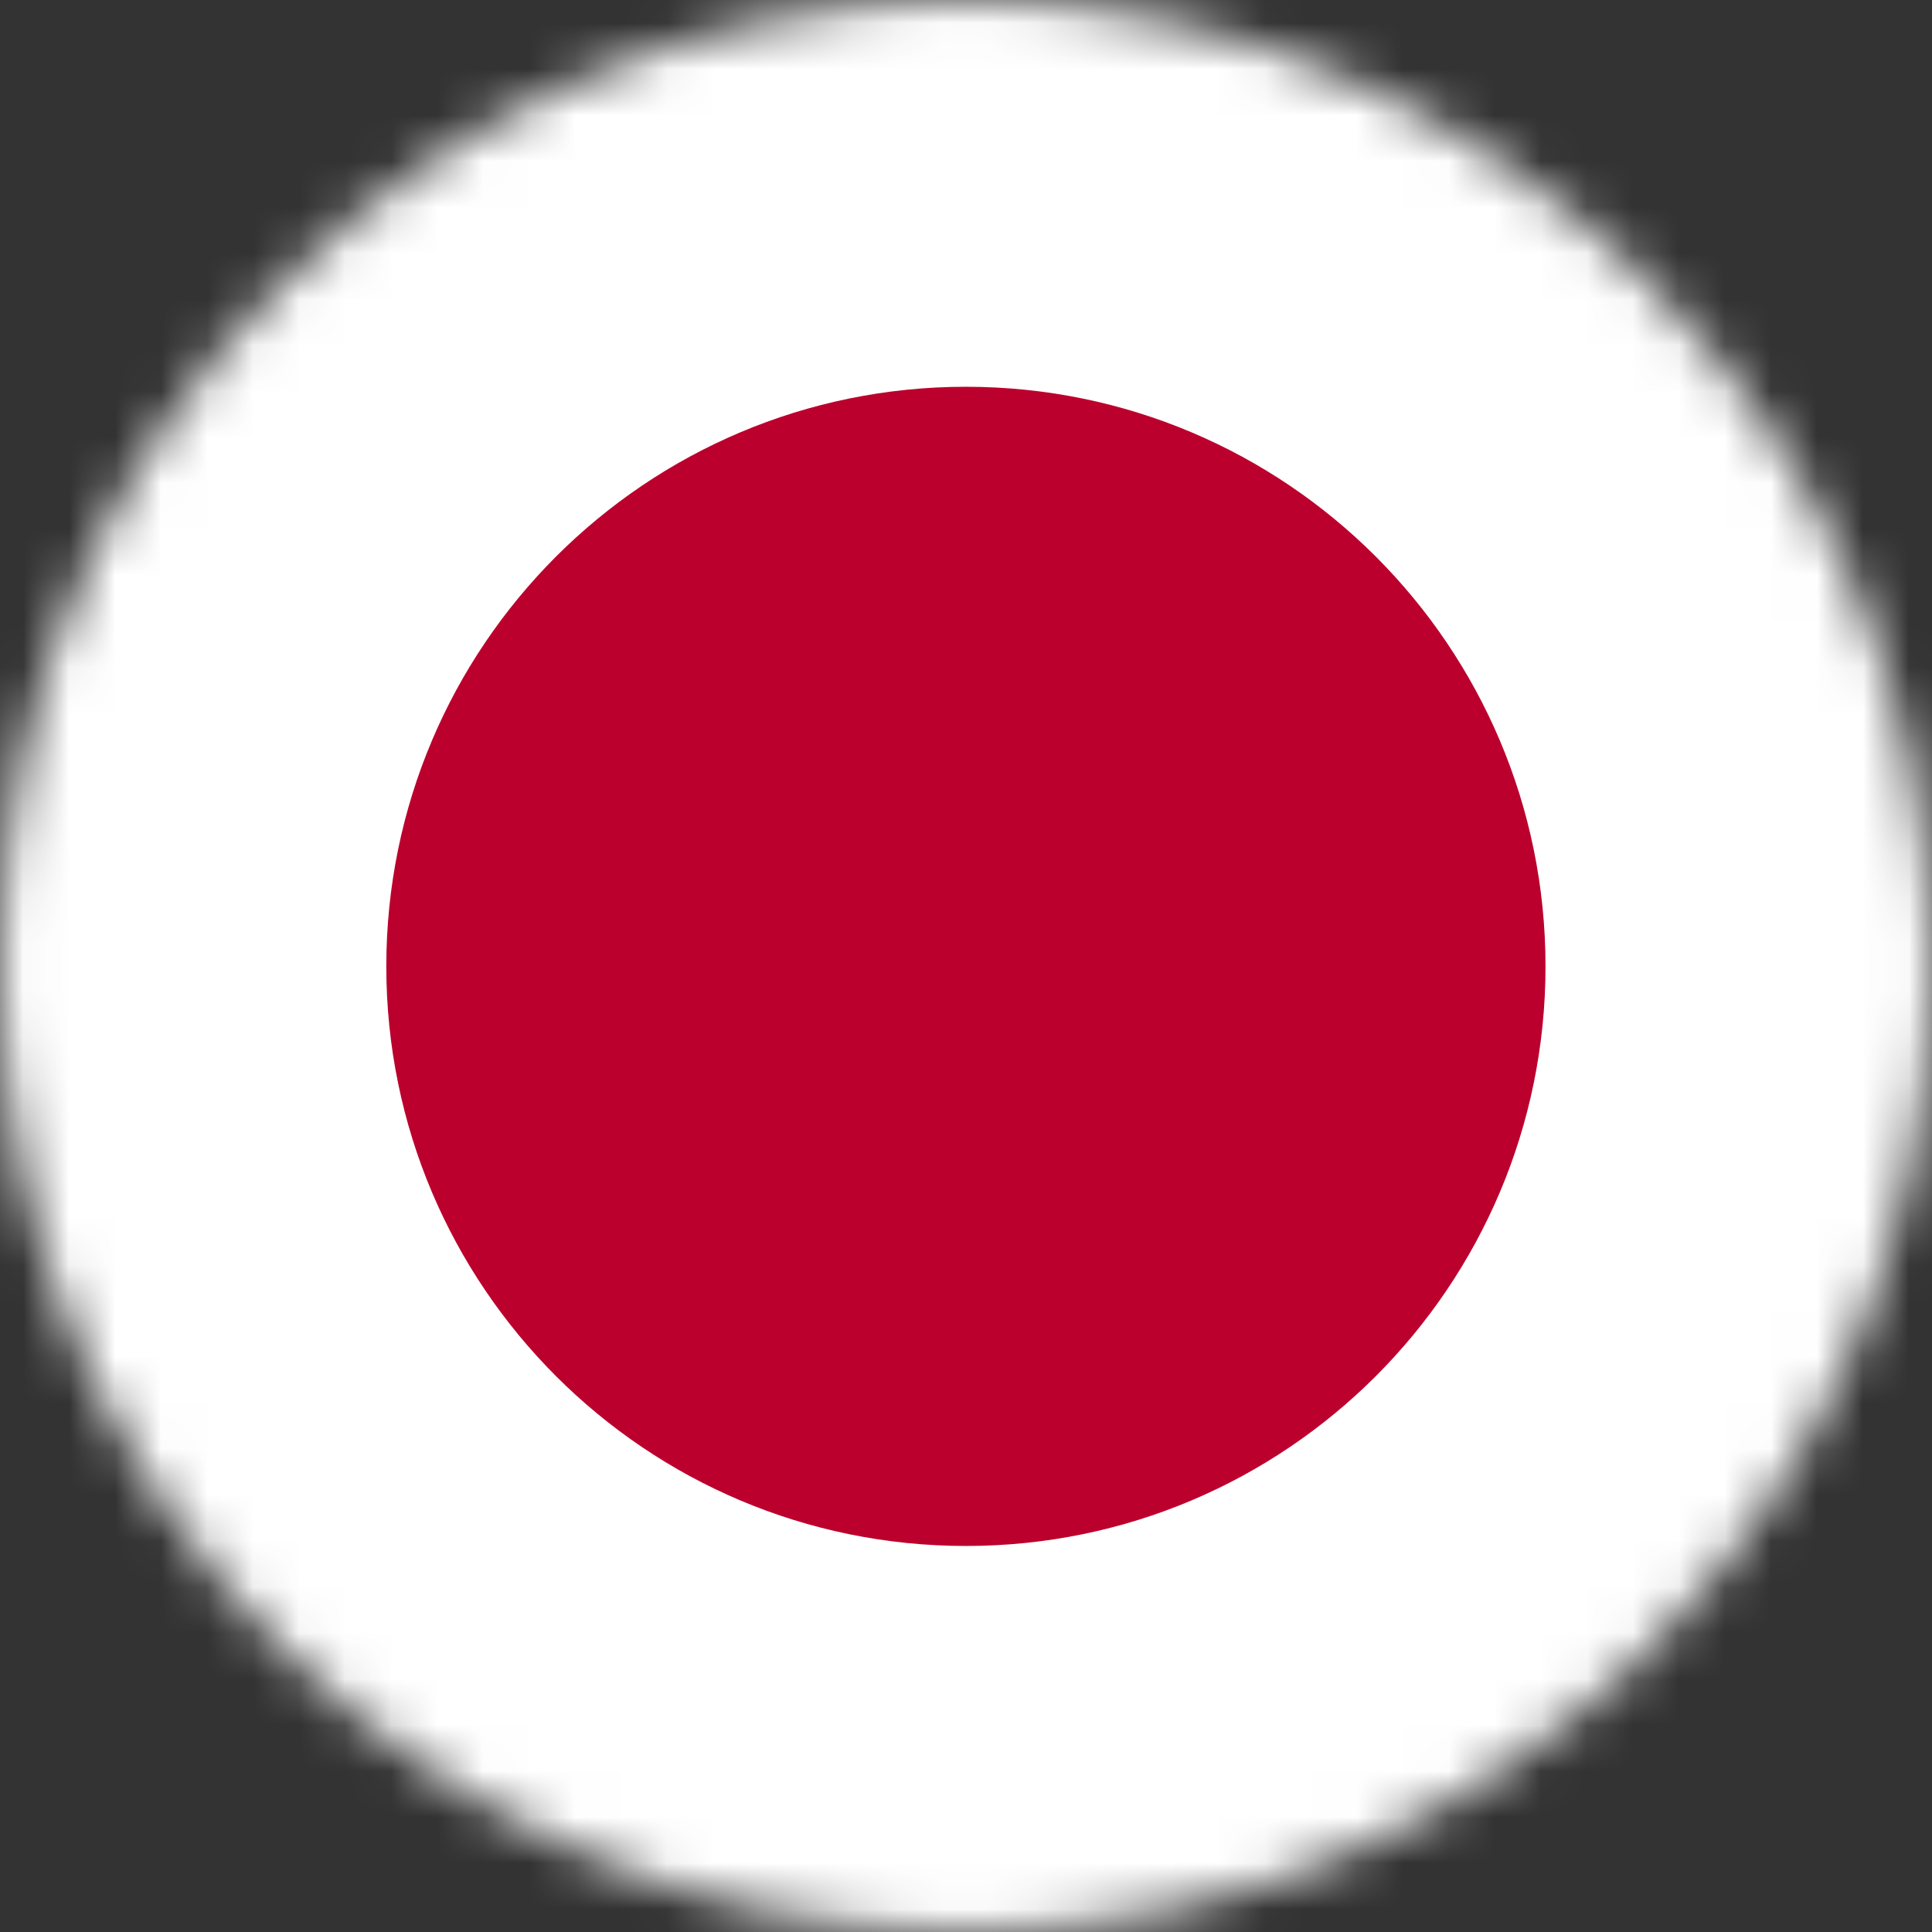 <svg xmlns="http://www.w3.org/2000/svg" width="42" height="42" fill="none"><rect width="100%" height="100%" fill="#333333" stroke="none"/><mask id="a" width="42" height="42" x="0" y="0" maskUnits="userSpaceOnUse" style="mask-type:alpha"><circle cx="21" cy="21" r="21" fill="#D9D9D9"/></mask><g mask="url(#a)"><path fill="#fff" d="M52.5 0h-63v42h63V0Z"/><path fill="#BC002D" d="M20.998 33.608c6.959 0 12.6-5.641 12.6-12.6s-5.641-12.6-12.6-12.6-12.6 5.641-12.6 12.6 5.641 12.6 12.6 12.6Z"/></g></svg>